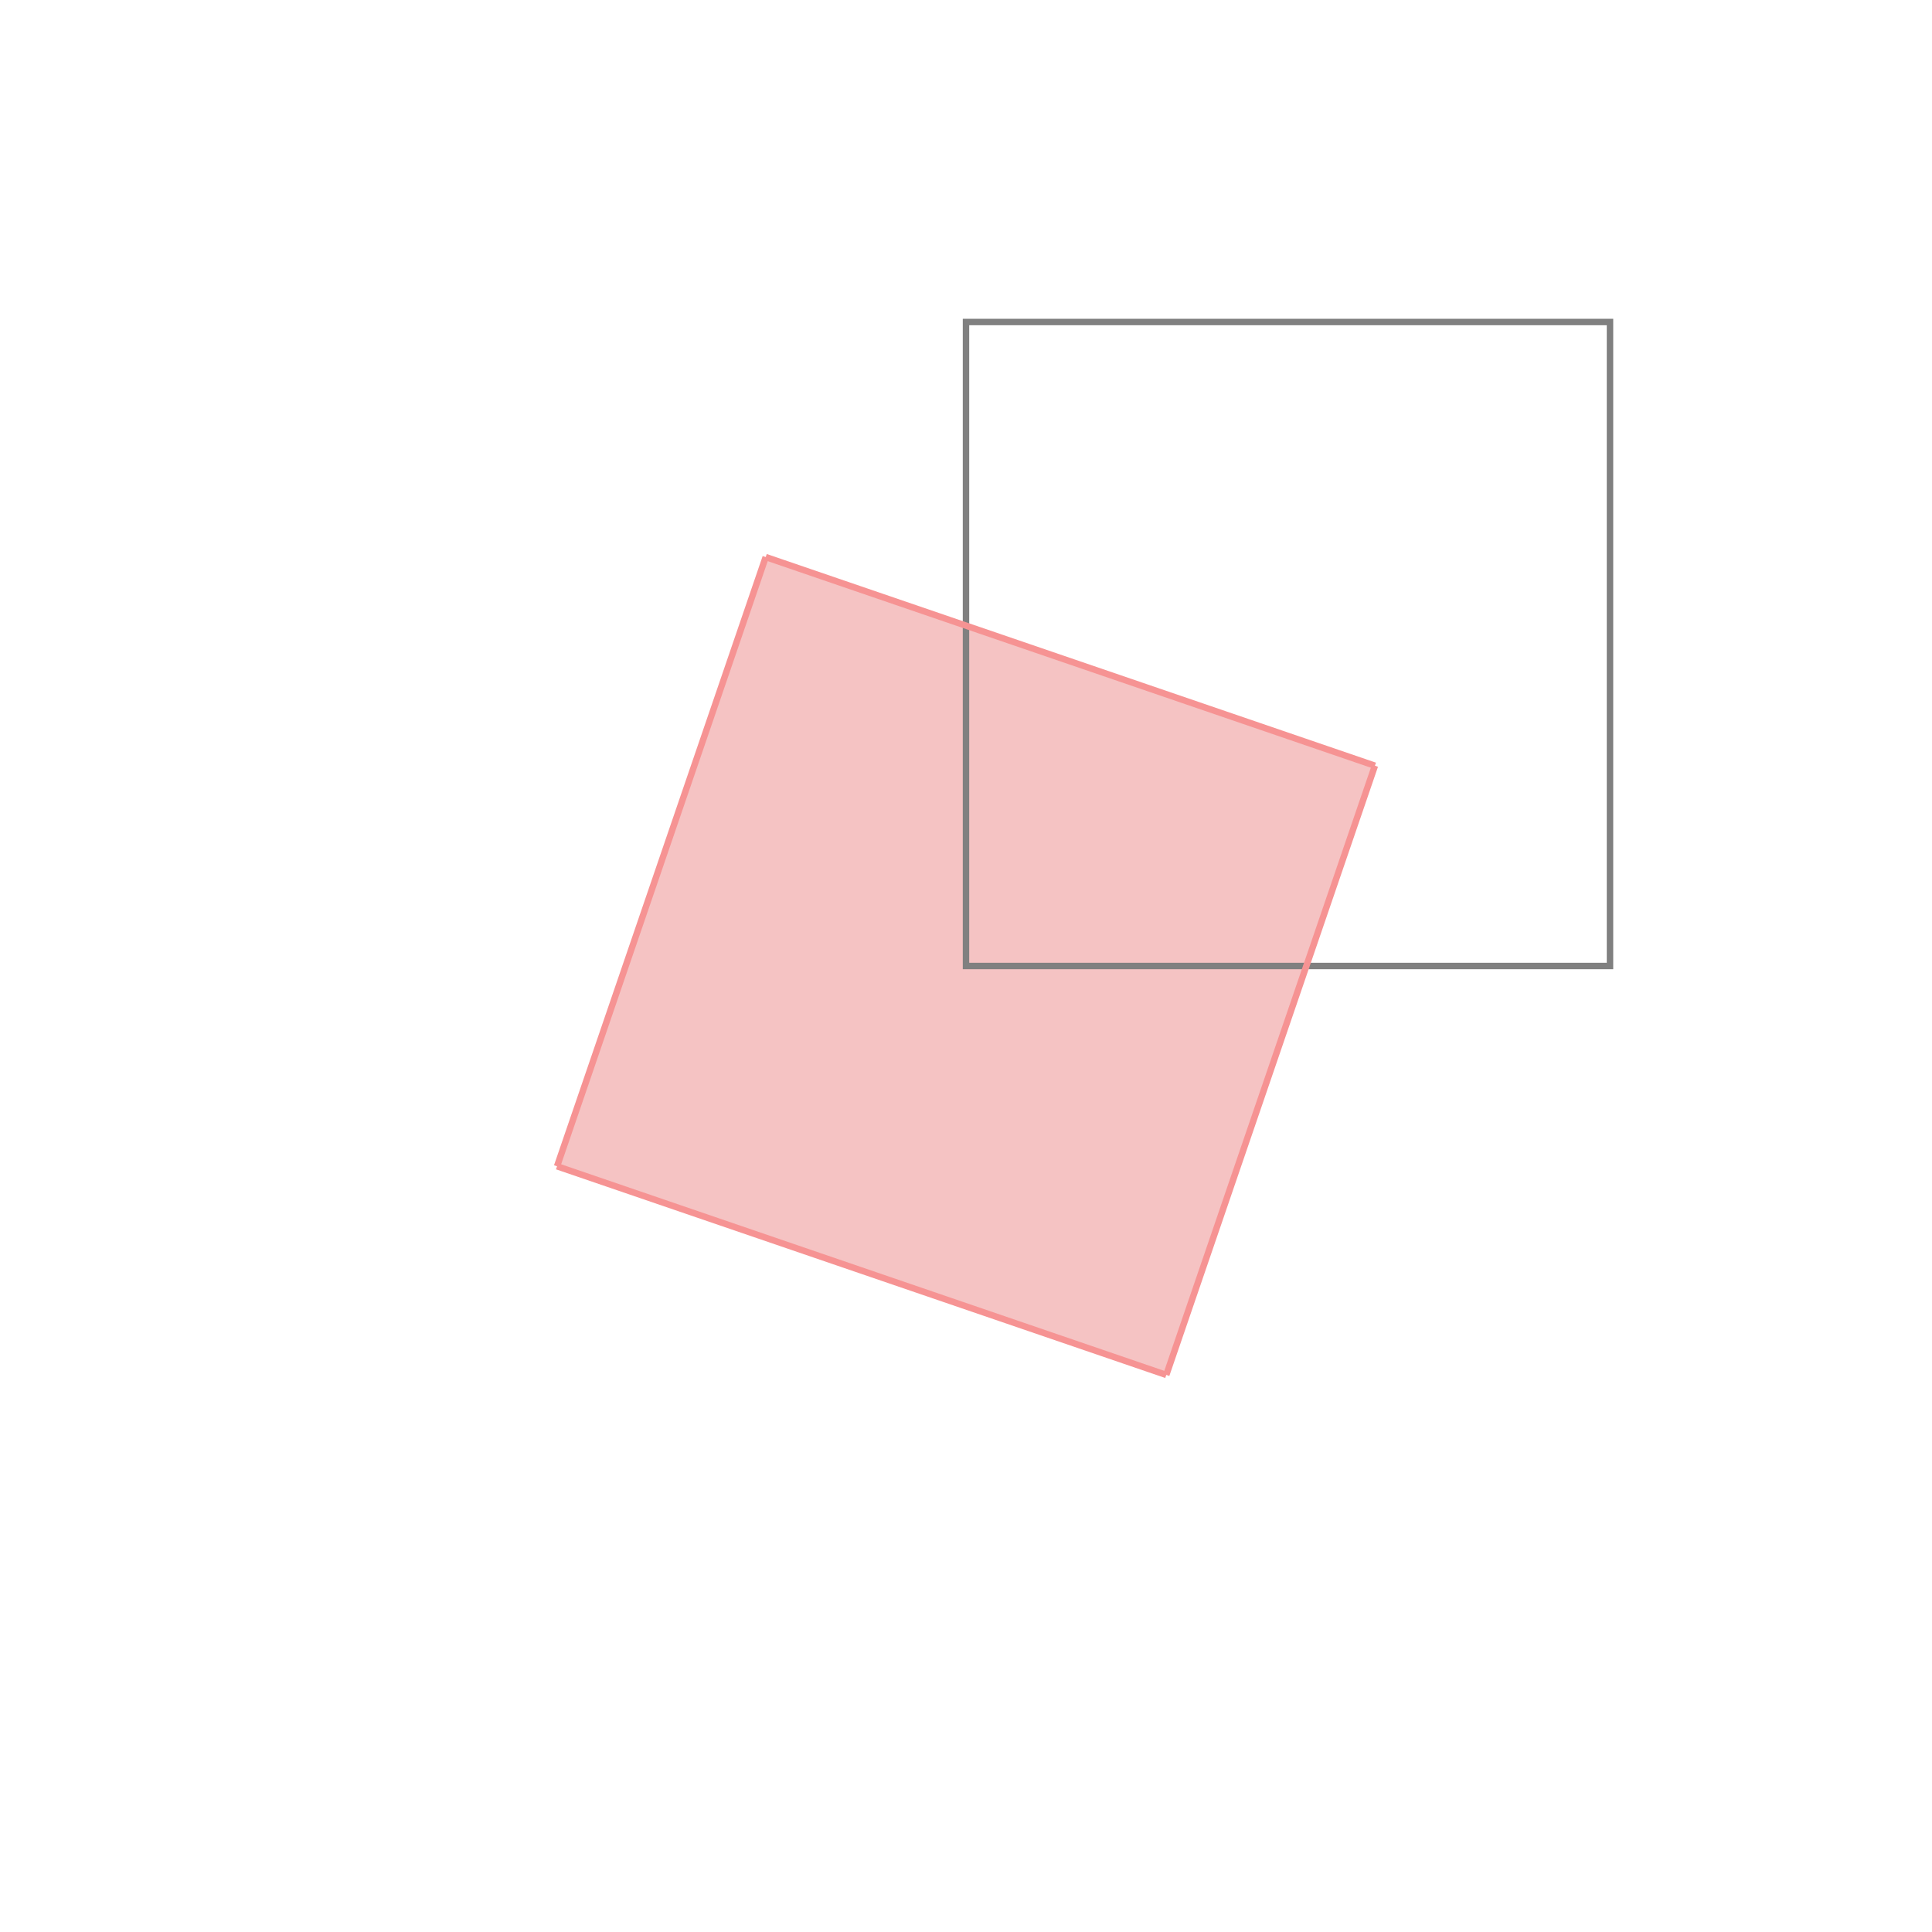 <svg xmlns="http://www.w3.org/2000/svg" viewBox="-1.5 -1.5 3 3">
<g transform="scale(1, -1)">
<path d="M0.311 -0.635 L0.635 0.311 L-0.311 0.635 L-0.635 -0.311 z " fill="rgb(245,195,195)" />
<path d="M0 0 L1 0 L1 1 L0 1  z" fill="none" stroke="rgb(128,128,128)" stroke-width="0.01" />
<line x1="0.311" y1="-0.635" x2="-0.635" y2="-0.311" style="stroke:rgb(246,147,147);stroke-width:0.01" />
<line x1="0.311" y1="-0.635" x2="0.635" y2="0.311" style="stroke:rgb(246,147,147);stroke-width:0.01" />
<line x1="-0.635" y1="-0.311" x2="-0.311" y2="0.635" style="stroke:rgb(246,147,147);stroke-width:0.01" />
<line x1="0.635" y1="0.311" x2="-0.311" y2="0.635" style="stroke:rgb(246,147,147);stroke-width:0.01" />
</g>
</svg>
